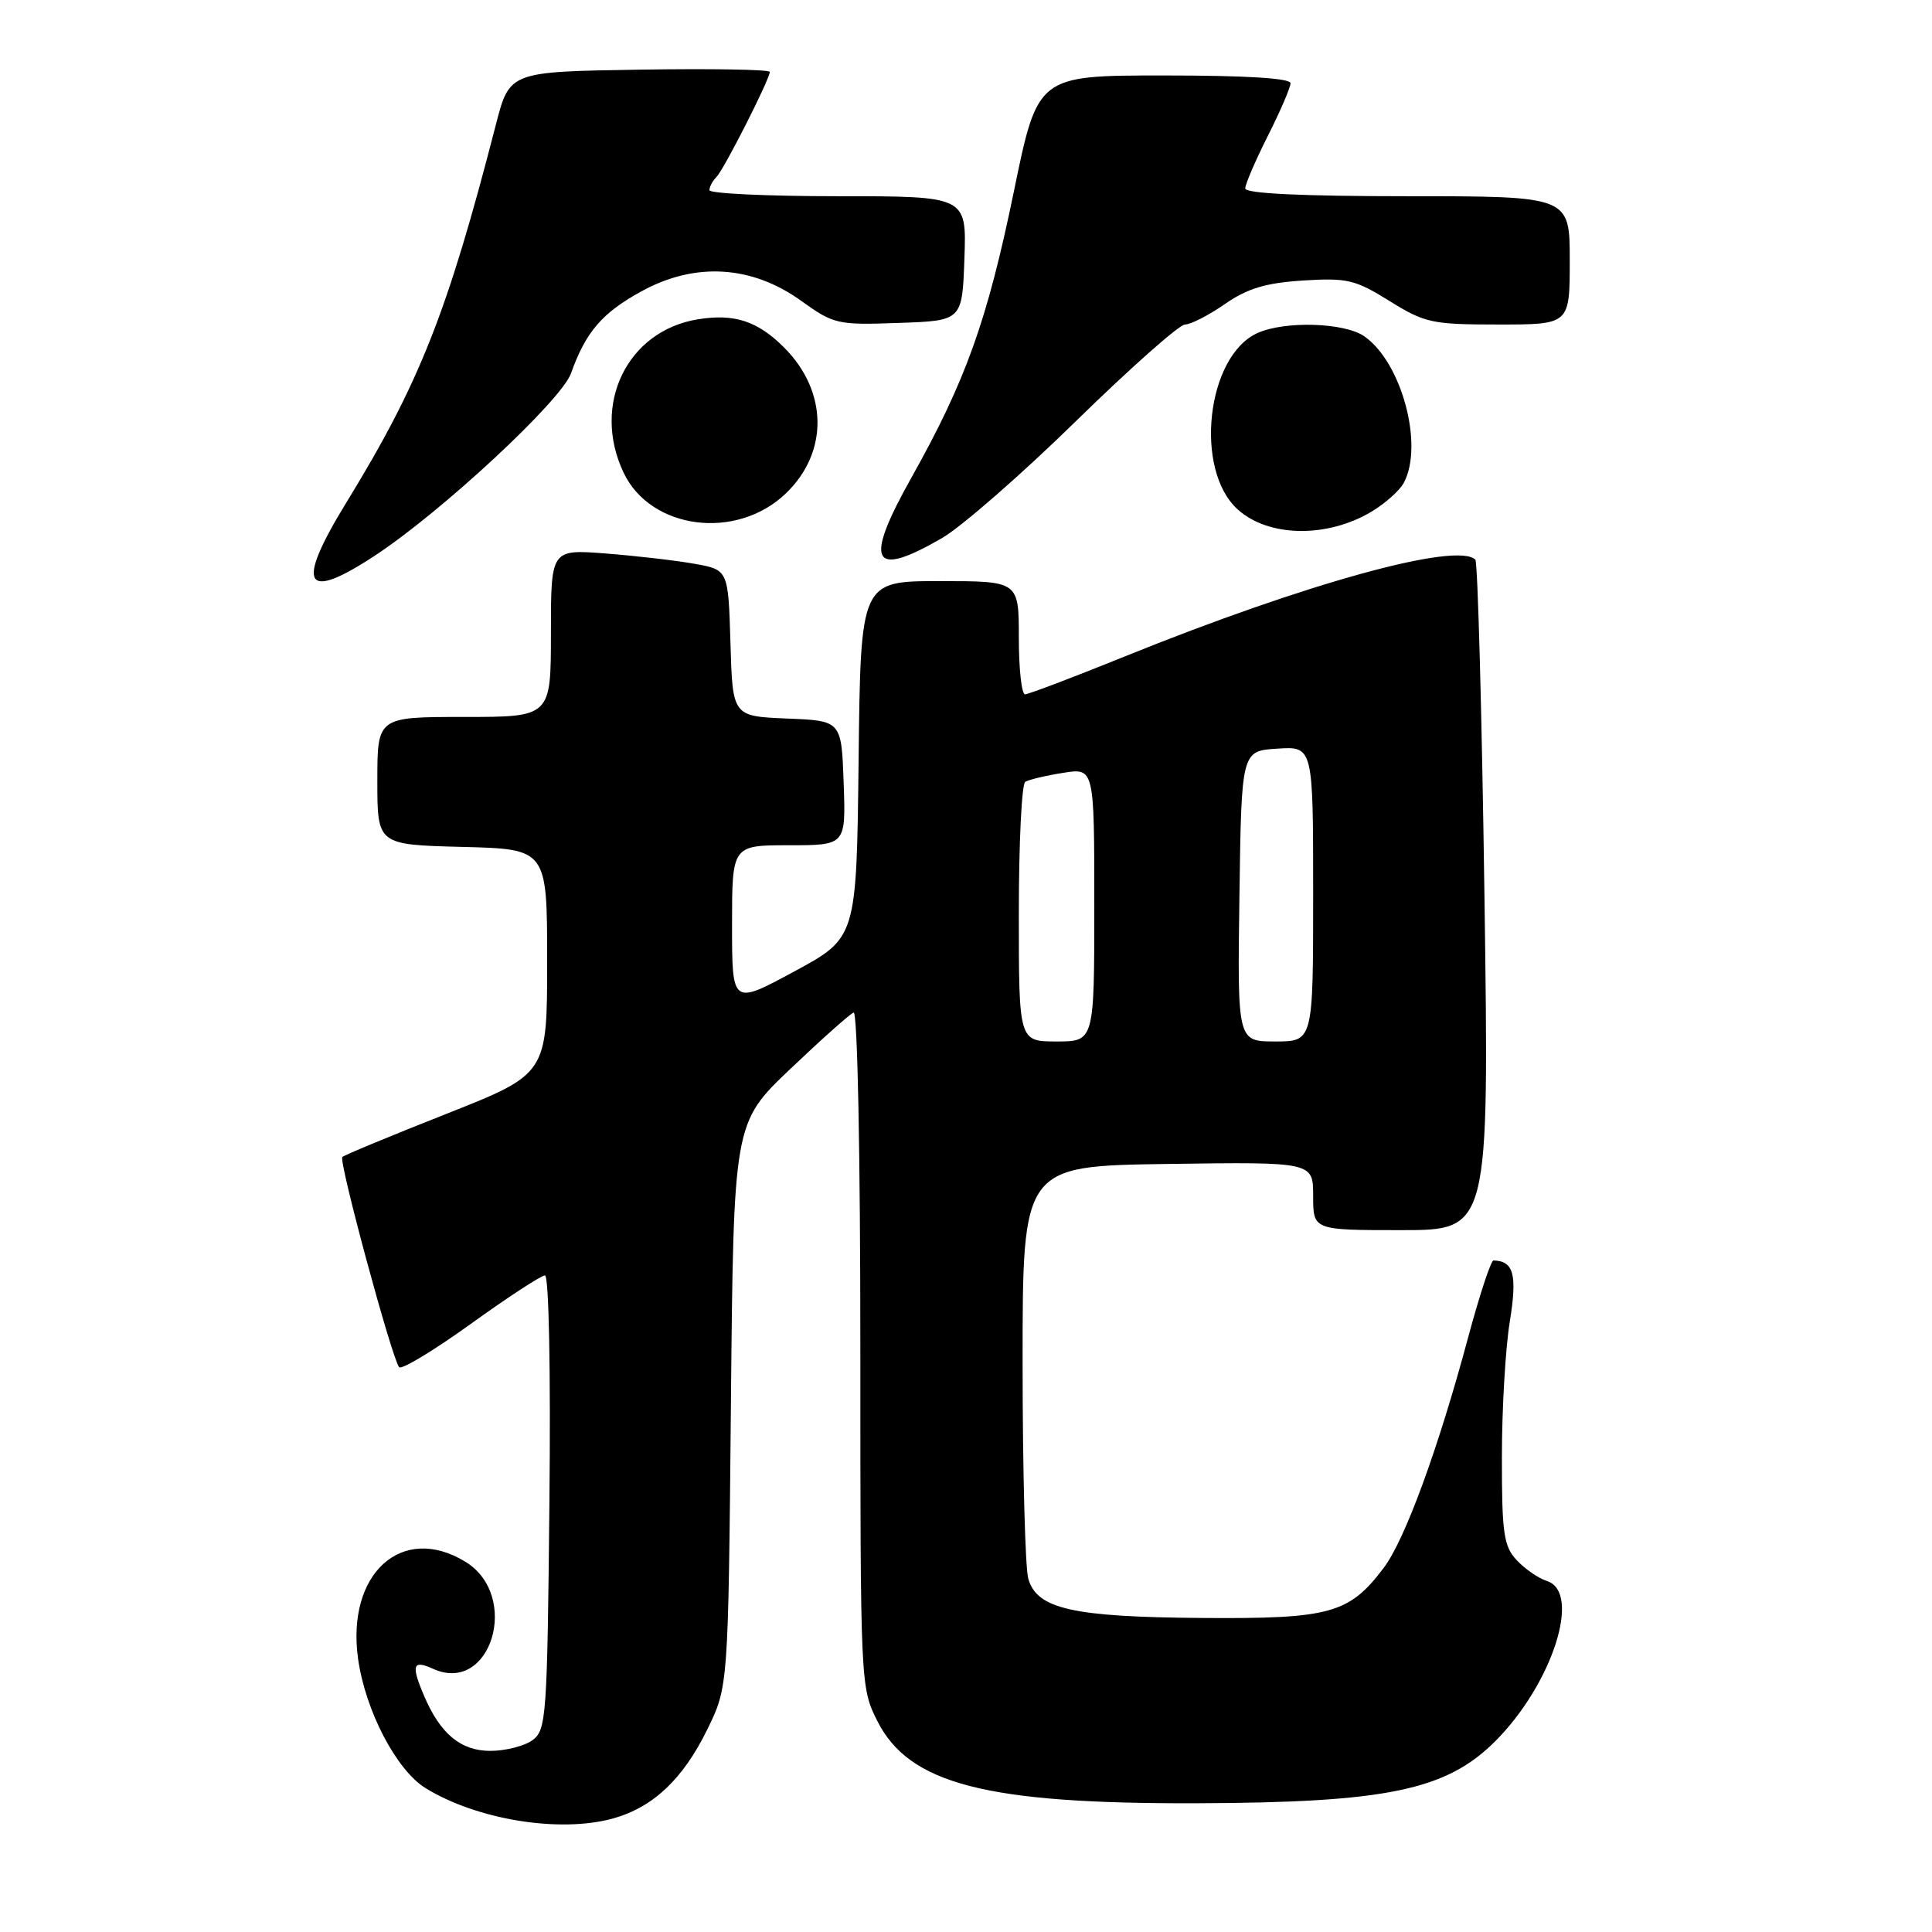 <?xml version="1.0" encoding="UTF-8" standalone="no"?>
<!DOCTYPE svg PUBLIC "-//W3C//DTD SVG 1.1//EN" "http://www.w3.org/Graphics/SVG/1.1/DTD/svg11.dtd" >
<svg xmlns="http://www.w3.org/2000/svg" xmlns:xlink="http://www.w3.org/1999/xlink" version="1.1" viewBox="0 0 256 256">
 <g >
 <path fill="currentColor"
d=" M 81.22 240.96 C 86.53 239.48 90.48 235.76 93.70 229.20 C 96.50 223.50 96.50 223.50 96.85 186.15 C 97.20 148.80 97.20 148.80 104.71 141.65 C 108.84 137.72 112.62 134.35 113.11 134.17 C 113.62 133.97 114.00 152.79 114.00 178.70 C 114.00 223.25 114.02 223.61 116.25 228.04 C 120.47 236.40 130.66 239.03 158.50 238.94 C 183.72 238.86 191.63 237.22 198.13 230.72 C 205.69 223.15 209.62 210.97 204.97 209.49 C 203.85 209.13 202.05 207.89 200.97 206.73 C 199.25 204.89 199.00 203.18 199.01 193.06 C 199.01 186.70 199.48 178.61 200.06 175.09 C 201.06 168.89 200.58 167.08 197.89 167.02 C 197.56 167.01 196.05 171.59 194.54 177.20 C 190.57 192.00 186.16 204.03 183.35 207.75 C 178.78 213.81 176.24 214.51 159.45 214.39 C 142.12 214.27 137.38 213.20 136.25 209.17 C 135.84 207.70 135.50 194.80 135.50 180.50 C 135.50 154.50 135.50 154.50 154.75 154.23 C 174.00 153.96 174.00 153.96 174.00 158.48 C 174.00 163.00 174.00 163.00 185.66 163.00 C 197.32 163.00 197.32 163.00 196.70 118.87 C 196.36 94.60 195.81 74.48 195.49 74.16 C 193.08 71.75 173.01 77.29 149.07 86.97 C 142.23 89.74 136.27 92.00 135.82 92.00 C 135.37 92.00 135.00 88.62 135.00 84.50 C 135.00 77.00 135.00 77.00 124.52 77.00 C 114.04 77.00 114.04 77.00 113.77 100.63 C 113.50 124.26 113.50 124.26 105.25 128.72 C 97.00 133.18 97.00 133.18 97.00 122.59 C 97.00 112.00 97.00 112.00 104.54 112.00 C 112.08 112.00 112.08 112.00 111.79 103.75 C 111.50 95.50 111.50 95.50 104.29 95.21 C 97.07 94.91 97.07 94.91 96.79 85.21 C 96.50 75.50 96.50 75.50 92.00 74.70 C 89.53 74.26 84.24 73.65 80.25 73.34 C 73.00 72.78 73.00 72.78 73.00 83.89 C 73.00 95.00 73.00 95.00 61.50 95.00 C 50.00 95.00 50.00 95.00 50.00 103.47 C 50.00 111.93 50.00 111.93 61.25 112.22 C 72.50 112.50 72.50 112.50 72.50 127.41 C 72.50 142.31 72.50 142.31 59.15 147.59 C 51.81 150.49 45.60 153.06 45.36 153.31 C 44.84 153.82 51.97 180.15 52.89 181.16 C 53.23 181.52 57.51 178.93 62.40 175.41 C 67.30 171.88 71.71 169.00 72.21 169.00 C 72.73 169.00 72.98 181.60 72.80 199.08 C 72.52 227.51 72.39 229.24 70.56 230.58 C 69.49 231.36 66.98 232.00 64.98 232.00 C 61.05 232.00 58.34 229.75 56.19 224.70 C 54.45 220.62 54.69 219.90 57.37 221.12 C 65.06 224.63 69.04 211.43 61.65 206.93 C 53.25 201.81 45.86 208.52 47.45 219.82 C 48.42 226.69 52.52 234.54 56.38 236.93 C 63.19 241.13 74.17 242.91 81.22 240.96 Z  M 49.71 73.60 C 58.58 67.76 74.39 53.06 75.66 49.47 C 77.62 43.96 79.81 41.42 85.11 38.54 C 92.15 34.71 99.63 35.17 106.13 39.84 C 110.48 42.97 110.96 43.08 119.07 42.79 C 127.50 42.50 127.50 42.50 127.79 34.25 C 128.08 26.00 128.08 26.00 111.04 26.00 C 101.67 26.00 94.00 25.64 94.00 25.20 C 94.00 24.76 94.42 23.97 94.94 23.45 C 95.94 22.43 102.00 10.49 102.00 9.53 C 102.00 9.21 94.24 9.08 84.76 9.23 C 67.52 9.50 67.52 9.50 65.71 16.50 C 59.30 41.40 55.60 50.75 45.93 66.53 C 39.10 77.65 40.26 79.82 49.71 73.60 Z  M 124.82 71.30 C 127.39 69.81 135.38 62.84 142.57 55.80 C 149.77 48.76 156.27 43.00 157.02 43.00 C 157.78 43.00 160.15 41.78 162.30 40.29 C 165.30 38.21 167.71 37.49 172.65 37.17 C 178.50 36.80 179.56 37.05 184.11 39.88 C 188.81 42.80 189.74 43.00 198.57 43.00 C 208.00 43.00 208.00 43.00 208.00 34.50 C 208.00 26.00 208.00 26.00 186.50 26.00 C 172.44 26.00 165.00 25.64 165.00 24.97 C 165.00 24.41 166.35 21.27 168.00 18.00 C 169.65 14.73 171.00 11.59 171.00 11.03 C 171.00 10.36 165.06 10.00 154.25 10.00 C 137.50 10.00 137.50 10.00 134.35 25.34 C 130.82 42.49 127.97 50.44 120.79 63.25 C 114.42 74.59 115.48 76.70 124.82 71.30 Z  M 181.76 67.78 C 183.56 66.70 185.47 64.99 186.01 63.98 C 188.68 58.99 185.74 48.03 180.79 44.57 C 178.17 42.73 170.21 42.49 166.60 44.14 C 159.87 47.20 158.19 62.25 164.00 67.50 C 168.09 71.20 175.86 71.32 181.76 67.78 Z  M 104.12 65.39 C 109.81 59.94 109.71 51.86 103.89 46.04 C 100.38 42.53 97.30 41.53 92.47 42.31 C 83.09 43.83 78.35 53.62 82.63 62.63 C 86.22 70.19 97.58 71.65 104.12 65.39 Z  M 135.00 121.06 C 135.00 111.74 135.38 103.88 135.85 103.60 C 136.31 103.31 138.56 102.77 140.85 102.41 C 145.00 101.74 145.00 101.74 145.00 119.87 C 145.00 138.00 145.00 138.00 140.00 138.00 C 135.00 138.00 135.00 138.00 135.00 121.06 Z  M 164.23 118.75 C 164.50 99.50 164.50 99.50 169.25 99.20 C 174.00 98.89 174.00 98.89 174.00 118.45 C 174.00 138.00 174.00 138.00 168.98 138.00 C 163.96 138.00 163.96 138.00 164.23 118.75 Z "/>
</g>
</svg>